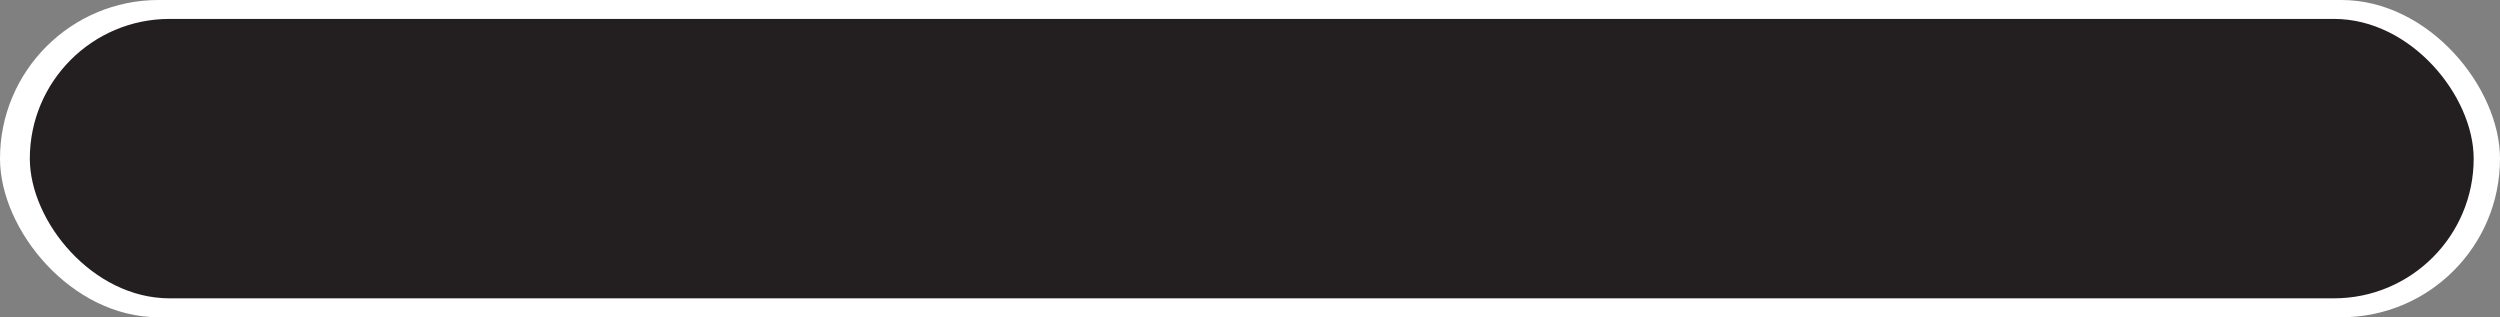 <?xml version="1.0" encoding="UTF-8"?>
<svg id="Layer_2" data-name="Layer 2" xmlns="http://www.w3.org/2000/svg" viewBox="0 0 371.4 47.13">
  <rect x="0" y="0" width="371.4" height="47.13" fill="#808080" stroke="none"/>
  <defs>
    <style>
      .cls-1 {
        fill: #fff;
      }

      .cls-2 {
        fill: #231f20;
      }
    </style>
  </defs>
  <g id="Layer_1-2" data-name="Layer 1">
    <rect class="cls-1" x="0" y="0" width="371.4" height="47.13" rx="23.56" ry="23.56"/>
    <rect class="cls-2" x="4.43" y="2.81" width="363.06" height="41.51" rx="20.76" ry="20.76"/>
  </g>
</svg>